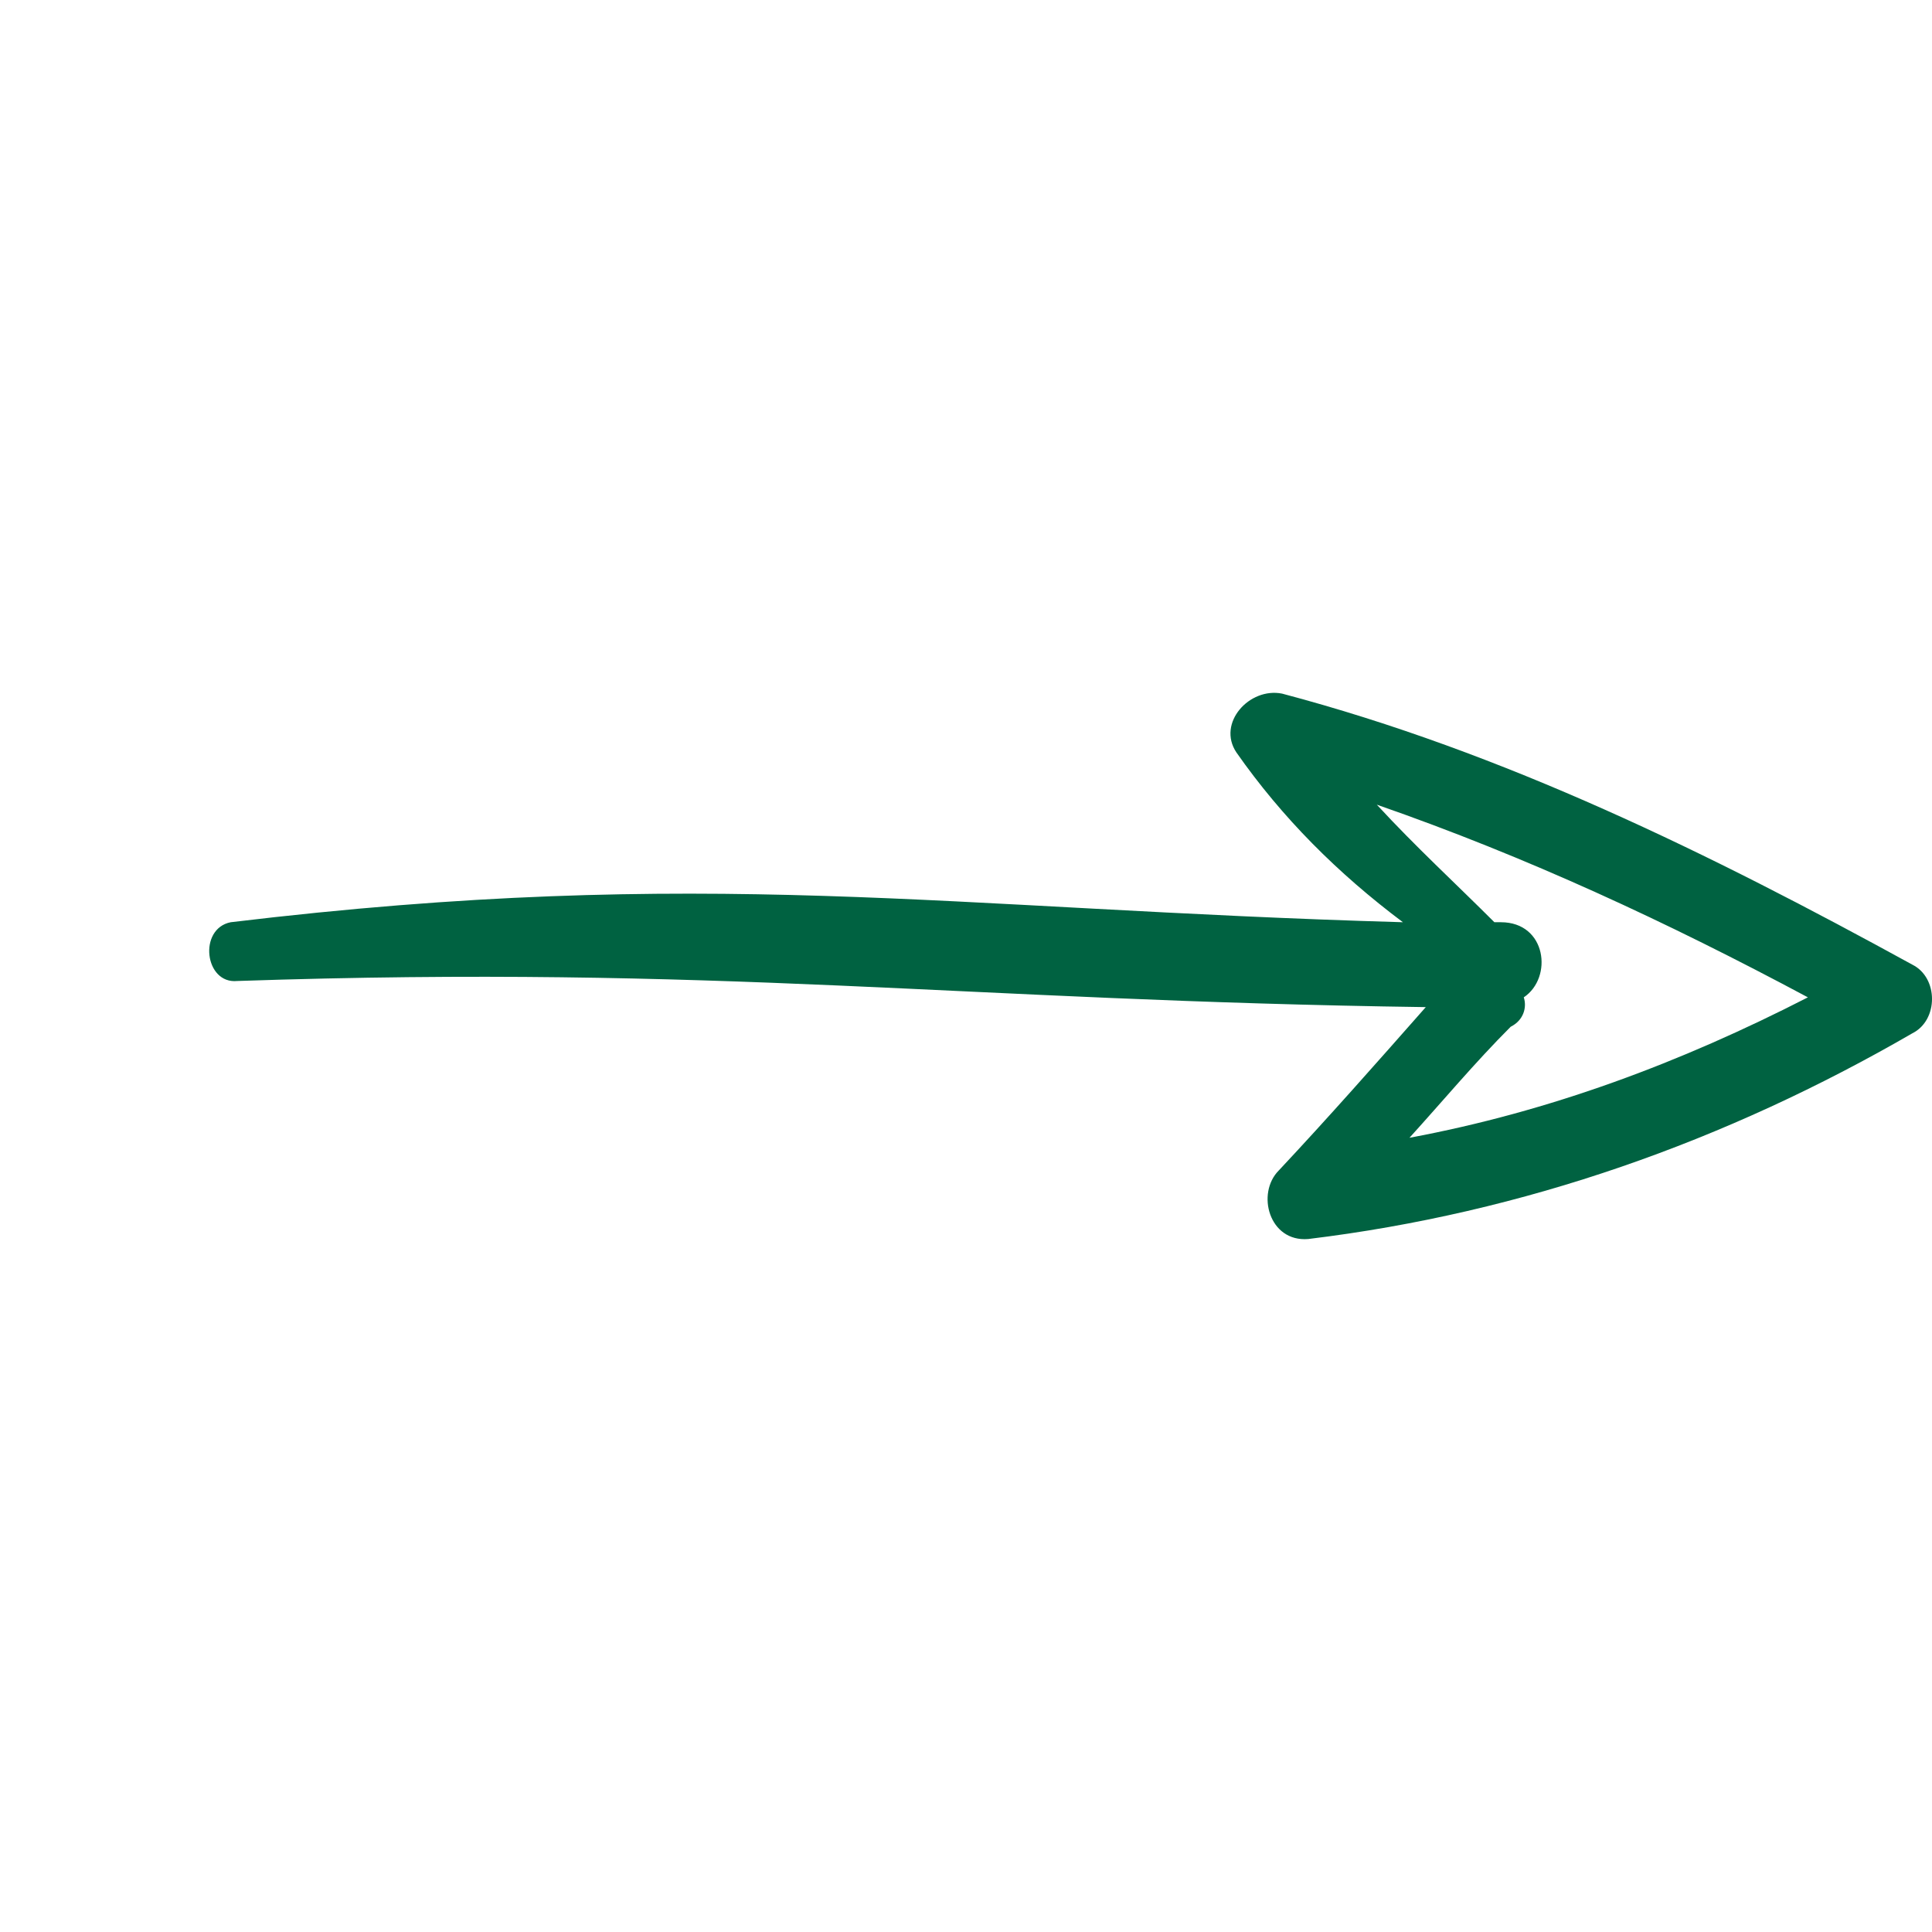 <svg width="67" height="67" viewBox="0 0 67 67" fill="none" xmlns="http://www.w3.org/2000/svg">
<g clip-path="url(#clip0_116_1346)">
<path d="M66.32 35.833C67.227 35.38 67.227 33.907 66.32 33.454C59.298 29.603 52.163 26.092 44.462 24.054C43.329 23.827 42.197 25.073 42.876 26.092C44.462 28.358 46.387 30.283 48.652 31.982C32.796 31.529 24.5 30 8 31.982C6.867 32.208 7.094 34.133 8.227 34.02C25 33.454 33.25 34.7 49.445 34.926C47.746 36.852 46.048 38.777 44.349 40.589C43.556 41.382 44.009 43.081 45.368 42.968C52.843 42.062 59.865 39.57 66.32 35.833ZM52.843 34.587C53.862 33.907 53.636 31.982 52.05 31.982C51.937 31.982 51.824 31.982 51.824 31.982C50.465 30.623 49.105 29.377 47.746 27.905C52.956 29.717 57.826 31.982 62.696 34.587C58.279 36.852 53.749 38.55 48.879 39.457C50.011 38.211 51.144 36.852 52.39 35.606C52.843 35.38 52.956 34.926 52.843 34.587Z" fill="#006241"/>
</g>
<defs>
<clipPath id="clip0_116_1346">
<rect width="67" height="67" fill="white" transform="translate(67) rotate(90)"/>
</clipPath>
</defs>
</svg>
